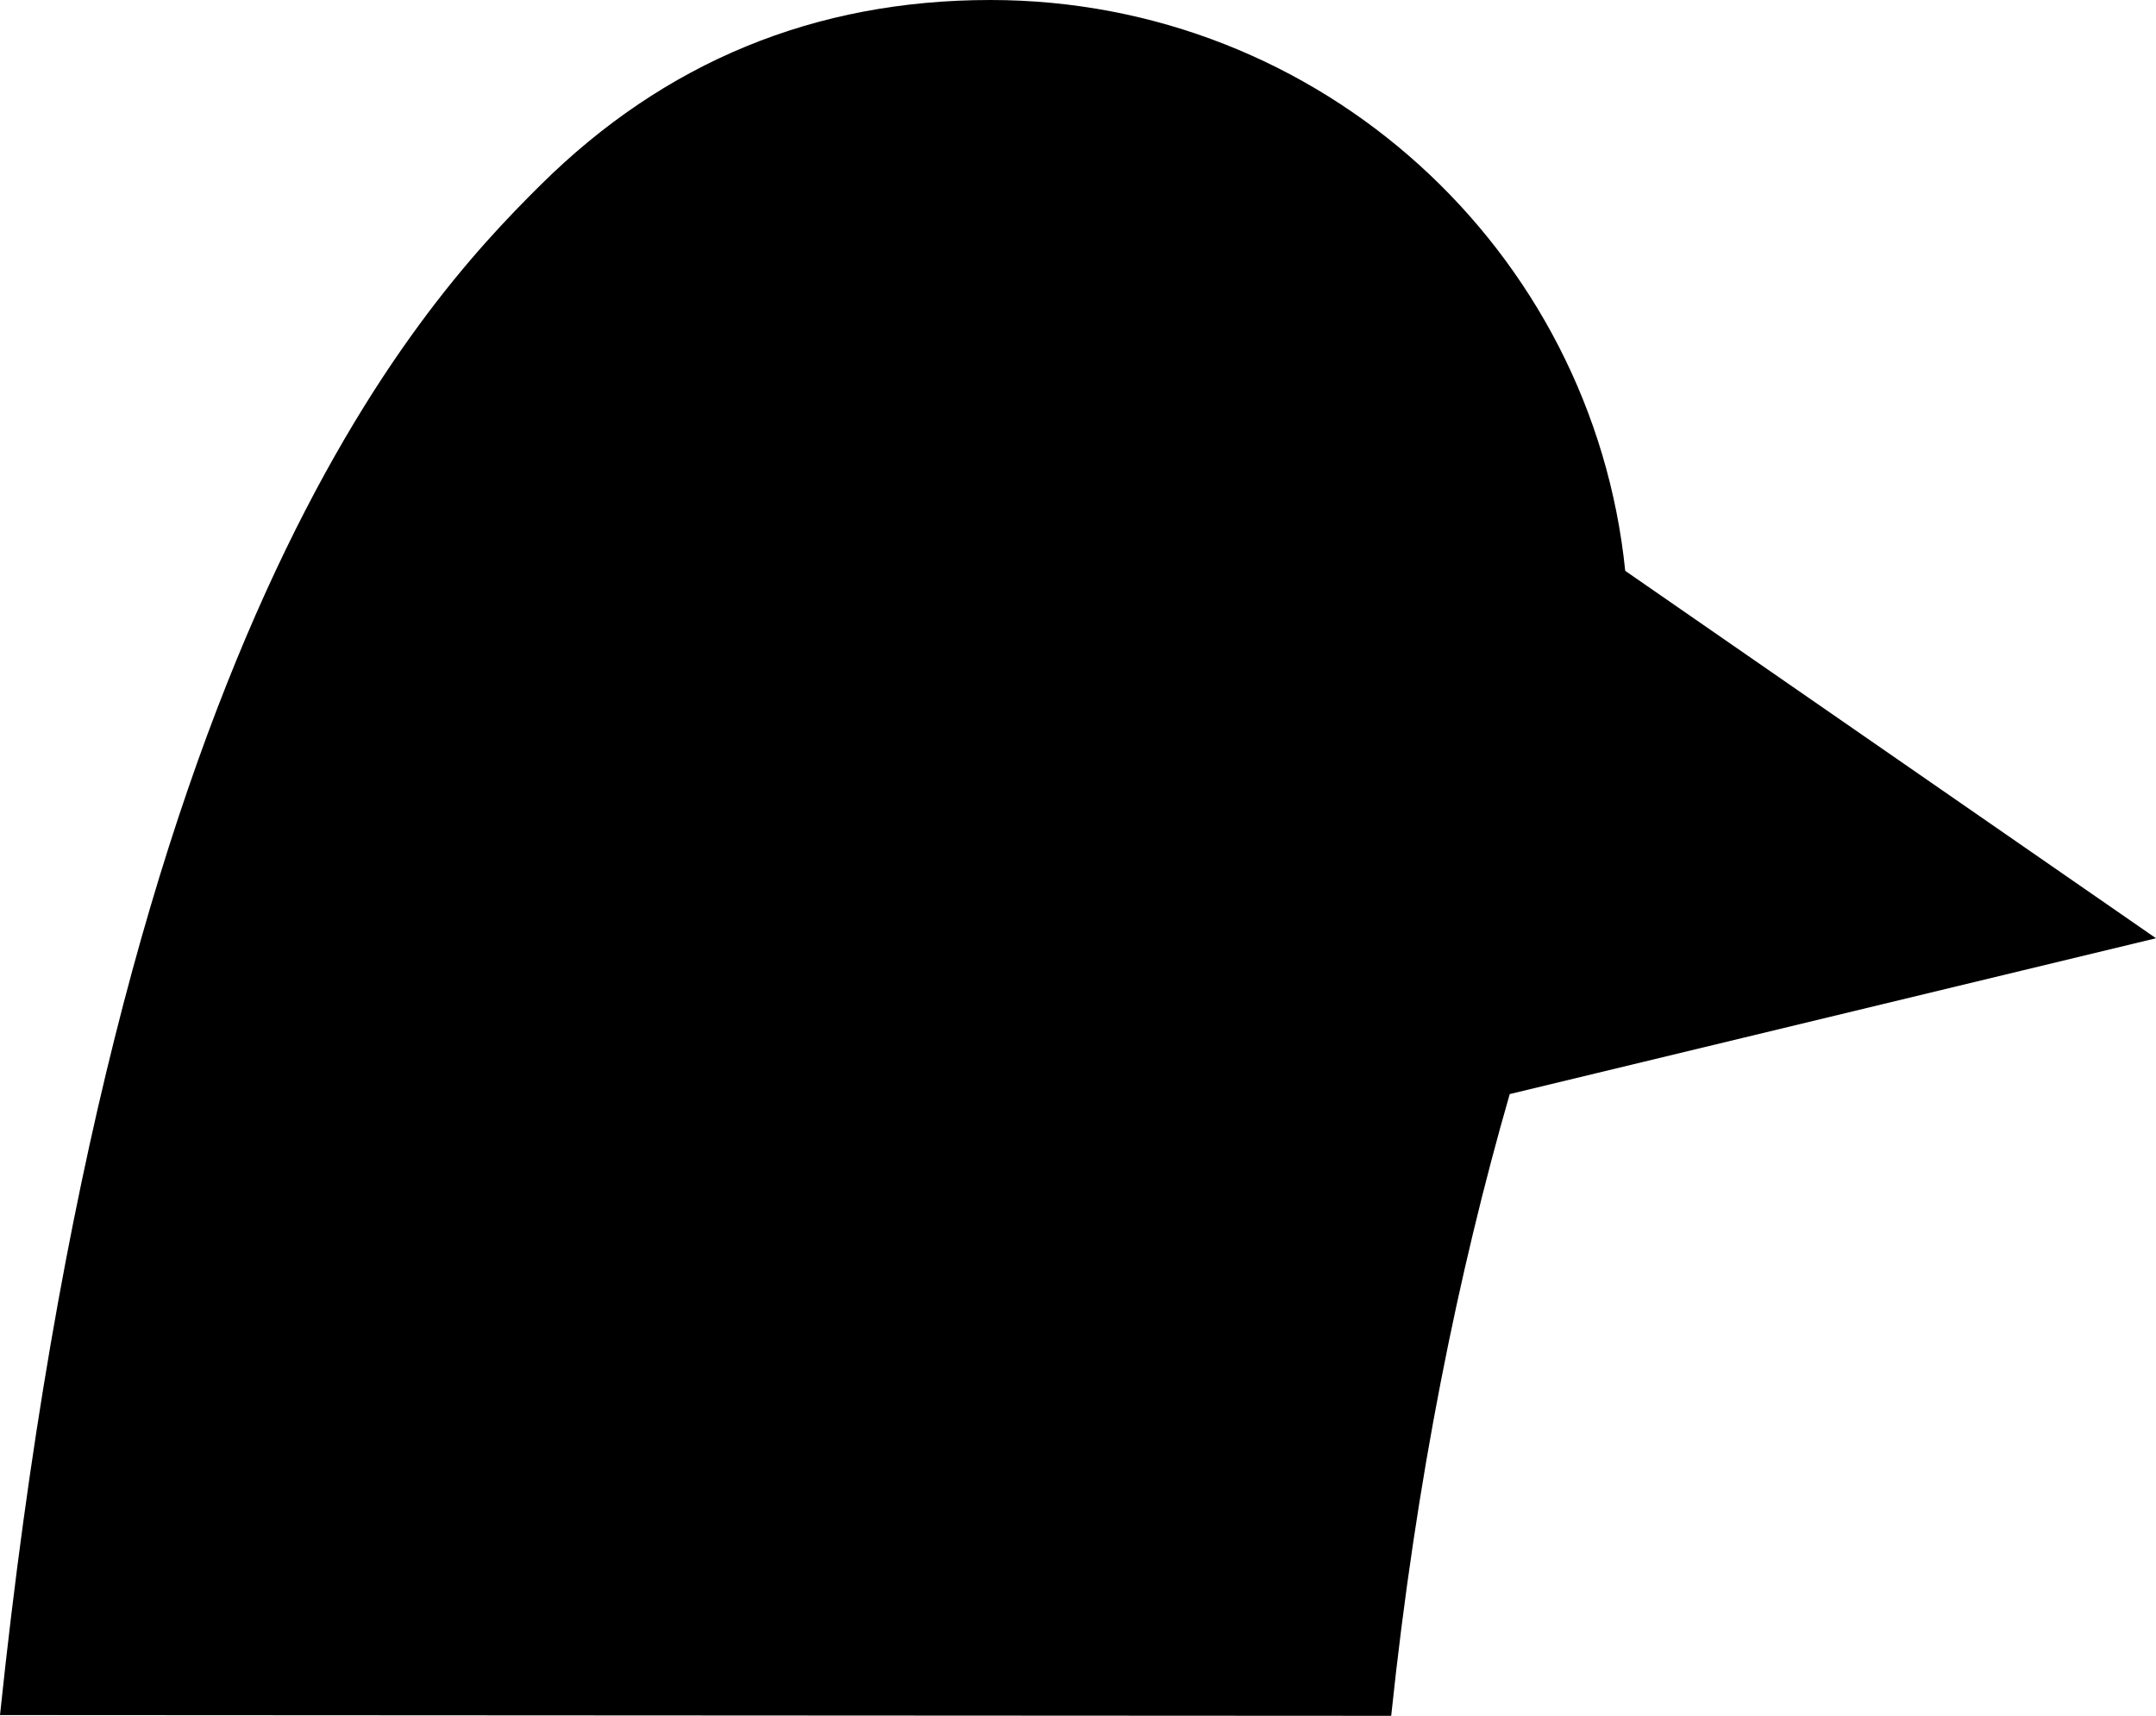 <svg width='49' height='39' viewBox='0 0 49 39' fill='none' xmlns='http://www.w3.org/2000/svg'>
  <path
    fillRule='evenodd'
    clipRule='evenodd'
    d='M22.51 0C30.018 0 36.194 5.686 36.937 12.975L49 21.326L34.312 24.868C33.152 28.897 32.186 33.591 31.618 39L0 38.983C2.57 14.454 9.456 7.012 12.279 4.211C15.102 1.409 18.518 0 22.51 0ZM26.362 21.21L22.923 17.782L19.484 21.21L16.242 17.958L19.671 14.54L16.241 11.121L19.482 7.869L22.923 11.299L26.364 7.869L29.605 11.121L26.175 14.54L29.603 17.958L26.362 21.21Z'
    fill='currentColor'
  />
</svg>